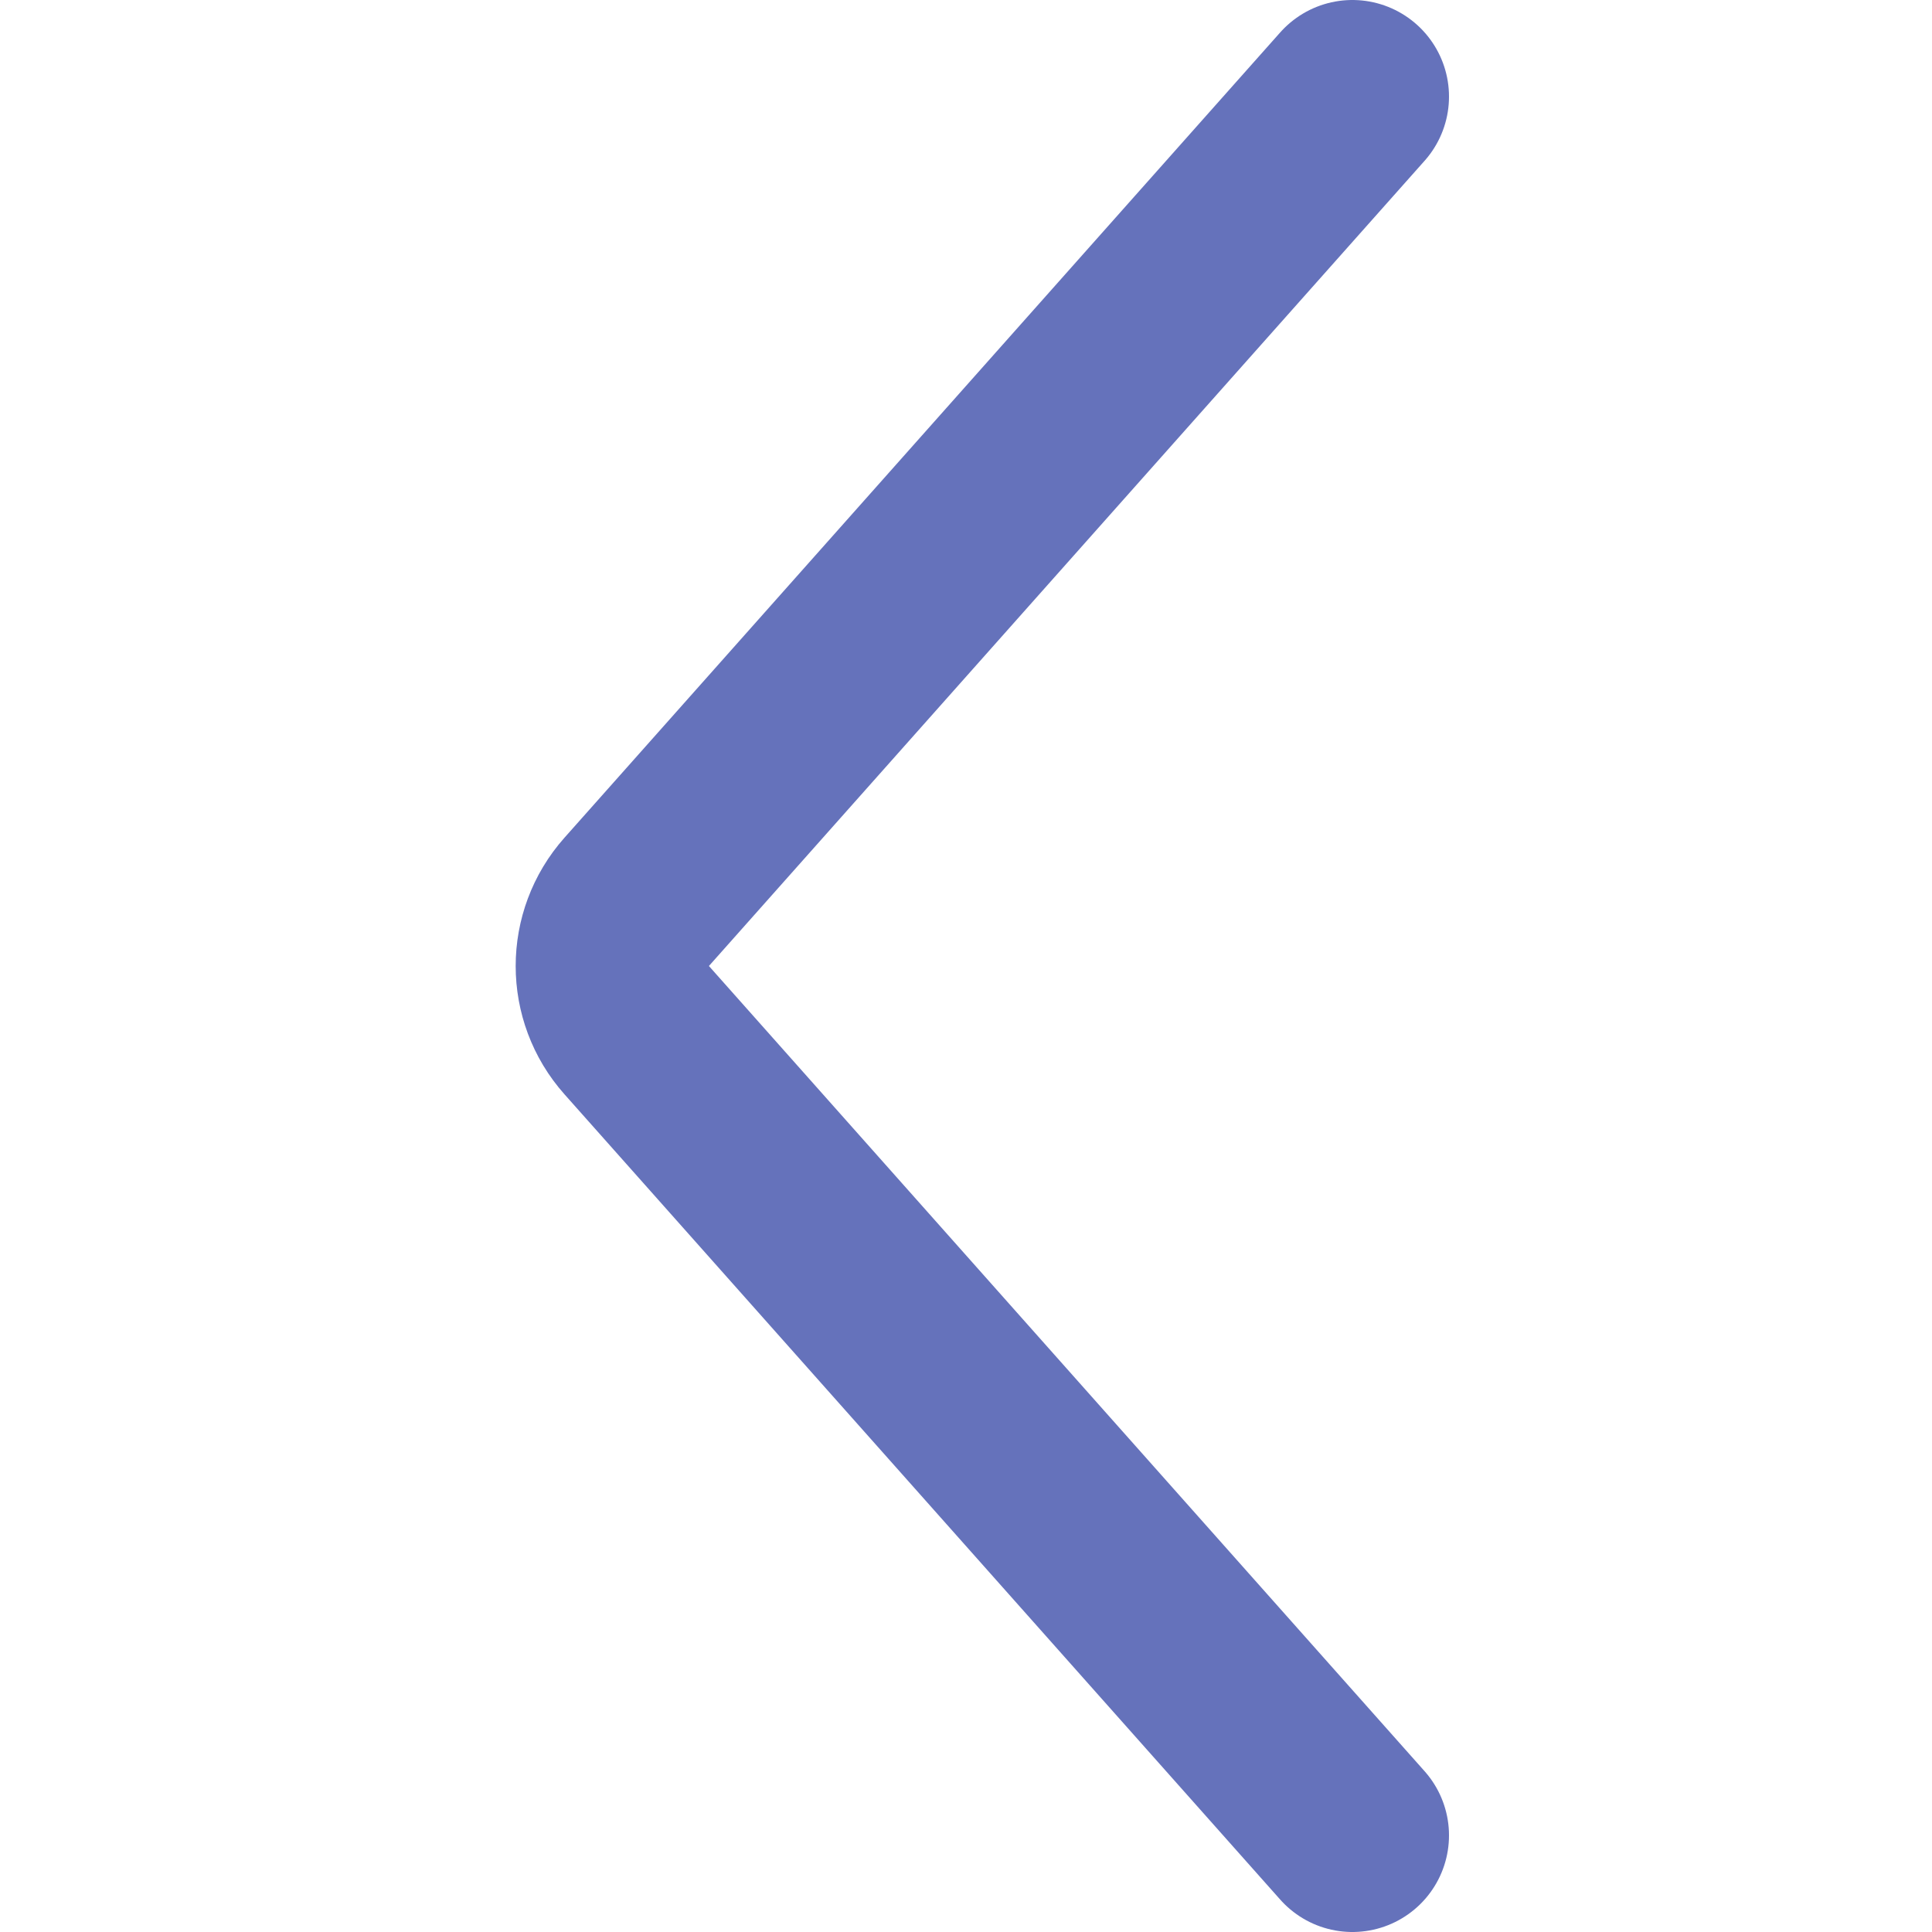 <svg width="10" height="10" viewBox="0 0 10 20" fill="none" xmlns="http://www.w3.org/2000/svg">
<path d="M9 19L1.591 10.664C1.254 10.286 1.254 9.715 1.591 9.336L9 1" stroke="#6572BB" stroke-width="2" stroke-linecap="round"/>
</svg>
